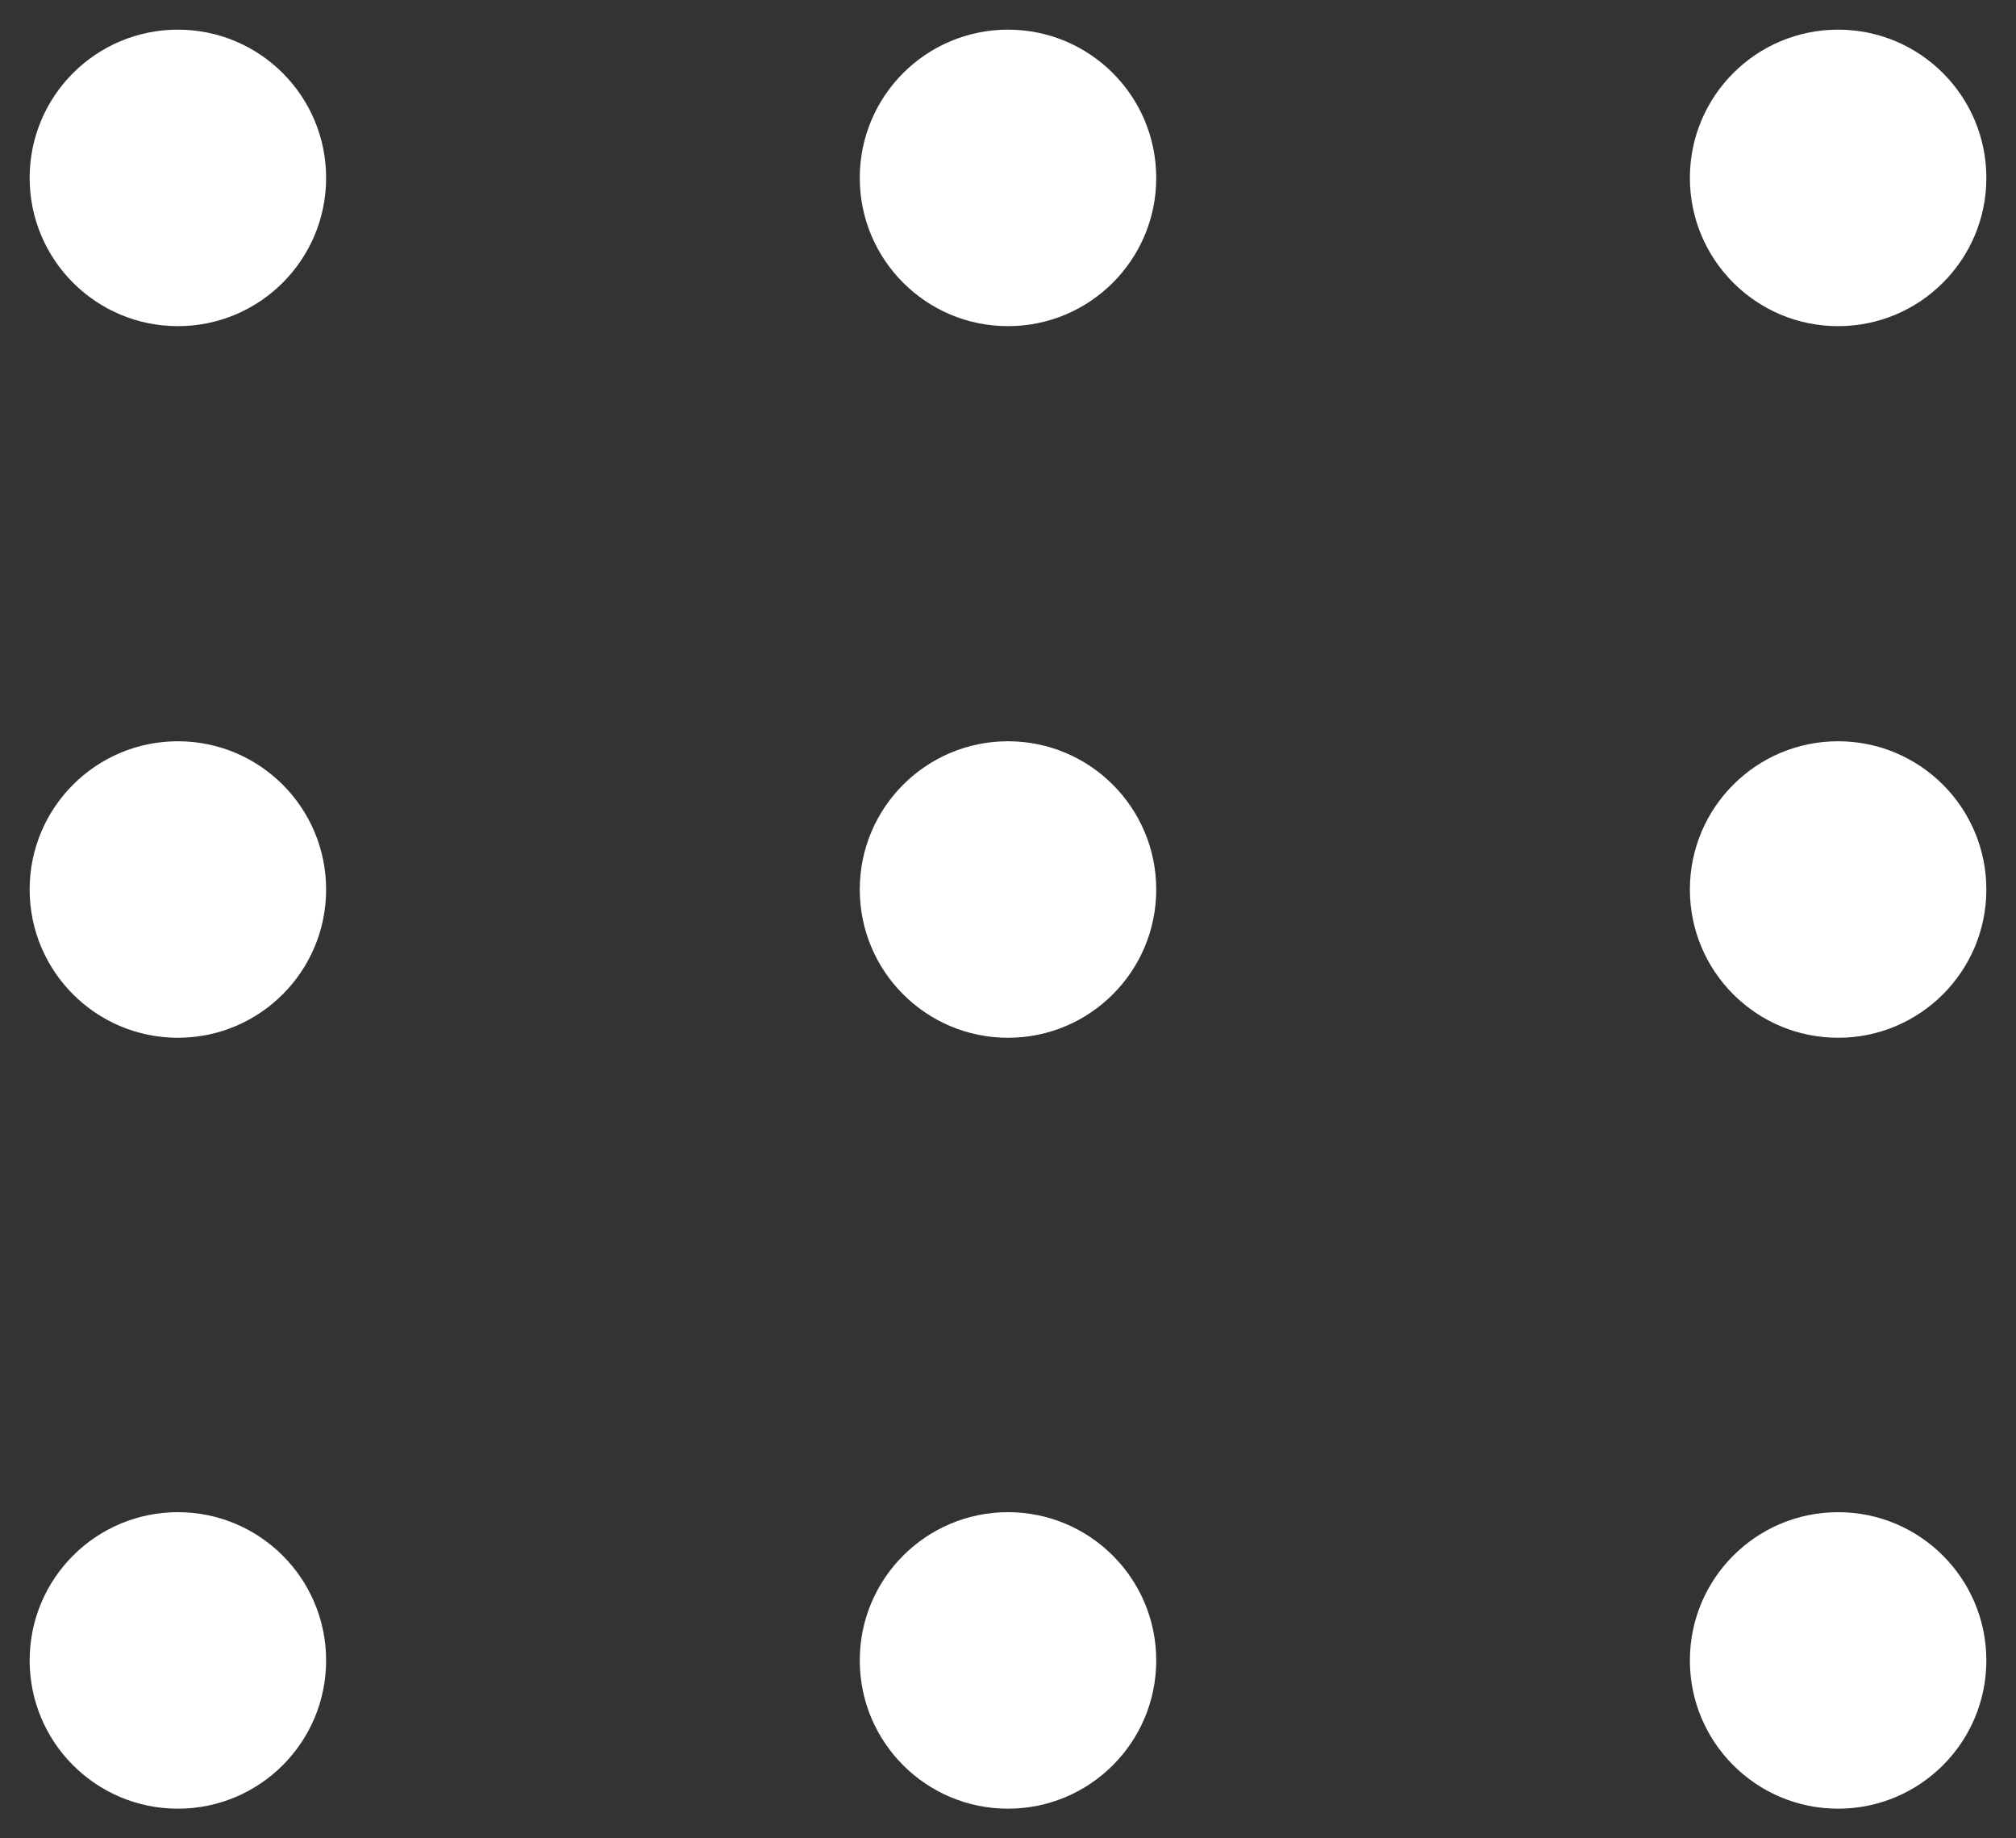 <?xml version="1.0" encoding="utf-8"?>
<svg width="34px" height="31px" viewBox="0 0 34 31" version="1.1" xmlns:xlink="http://www.w3.org/1999/xlink" xmlns="http://www.w3.org/2000/svg">
  <rect x="0" y="0" width="34" height="31" fill="#333333" stroke="none"/>
  <g id="Group-2" transform="translate(0.5 0.5)">
    <path d="M2.5 5C3.881 5 5 3.881 5 2.5C5 1.119 3.881 0 2.5 0C1.119 0 0 1.119 0 2.5C0 3.881 1.119 5 2.5 5Z" id="Oval" fill="#FFFFFF" fill-rule="evenodd" stroke="none" />
    <path d="M2.5 17C3.881 17 5 15.881 5 14.5C5 13.119 3.881 12 2.5 12C1.119 12 0 13.119 0 14.5C0 15.881 1.119 17 2.5 17Z" id="Oval-Copy-3" fill="#FFFFFF" fill-rule="evenodd" stroke="none" />
    <path d="M2.5 30C3.881 30 5 28.881 5 27.5C5 26.119 3.881 25 2.5 25C1.119 25 0 26.119 0 27.5C0 28.881 1.119 30 2.5 30Z" id="Oval-Copy-6" fill="#FFFFFF" fill-rule="evenodd" stroke="none" />
    <path d="M16.5 5C17.881 5 19 3.881 19 2.5C19 1.119 17.881 0 16.5 0C15.119 0 14 1.119 14 2.5C14 3.881 15.119 5 16.5 5Z" id="Oval-Copy" fill="#FFFFFF" fill-rule="evenodd" stroke="none" />
    <path d="M16.5 17C17.881 17 19 15.881 19 14.5C19 13.119 17.881 12 16.5 12C15.119 12 14 13.119 14 14.5C14 15.881 15.119 17 16.5 17Z" id="Oval-Copy-4" fill="#FFFFFF" fill-rule="evenodd" stroke="none" />
    <path d="M16.5 30C17.881 30 19 28.881 19 27.5C19 26.119 17.881 25 16.5 25C15.119 25 14 26.119 14 27.5C14 28.881 15.119 30 16.5 30Z" id="Oval-Copy-7" fill="#FFFFFF" fill-rule="evenodd" stroke="none" />
    <path d="M30.5 5C31.881 5 33 3.881 33 2.5C33 1.119 31.881 0 30.5 0C29.119 0 28 1.119 28 2.5C28 3.881 29.119 5 30.5 5Z" id="Oval-Copy-2" fill="#FFFFFF" fill-rule="evenodd" stroke="none" />
    <path d="M30.5 17C31.881 17 33 15.881 33 14.5C33 13.119 31.881 12 30.5 12C29.119 12 28 13.119 28 14.5C28 15.881 29.119 17 30.5 17Z" id="Oval-Copy-5" fill="#FFFFFF" fill-rule="evenodd" stroke="none" />
    <path d="M30.5 30C31.881 30 33 28.881 33 27.5C33 26.119 31.881 25 30.5 25C29.119 25 28 26.119 28 27.5C28 28.881 29.119 30 30.5 30Z" id="Oval-Copy-8" fill="#FFFFFF" fill-rule="evenodd" stroke="none" />
  </g>
</svg>